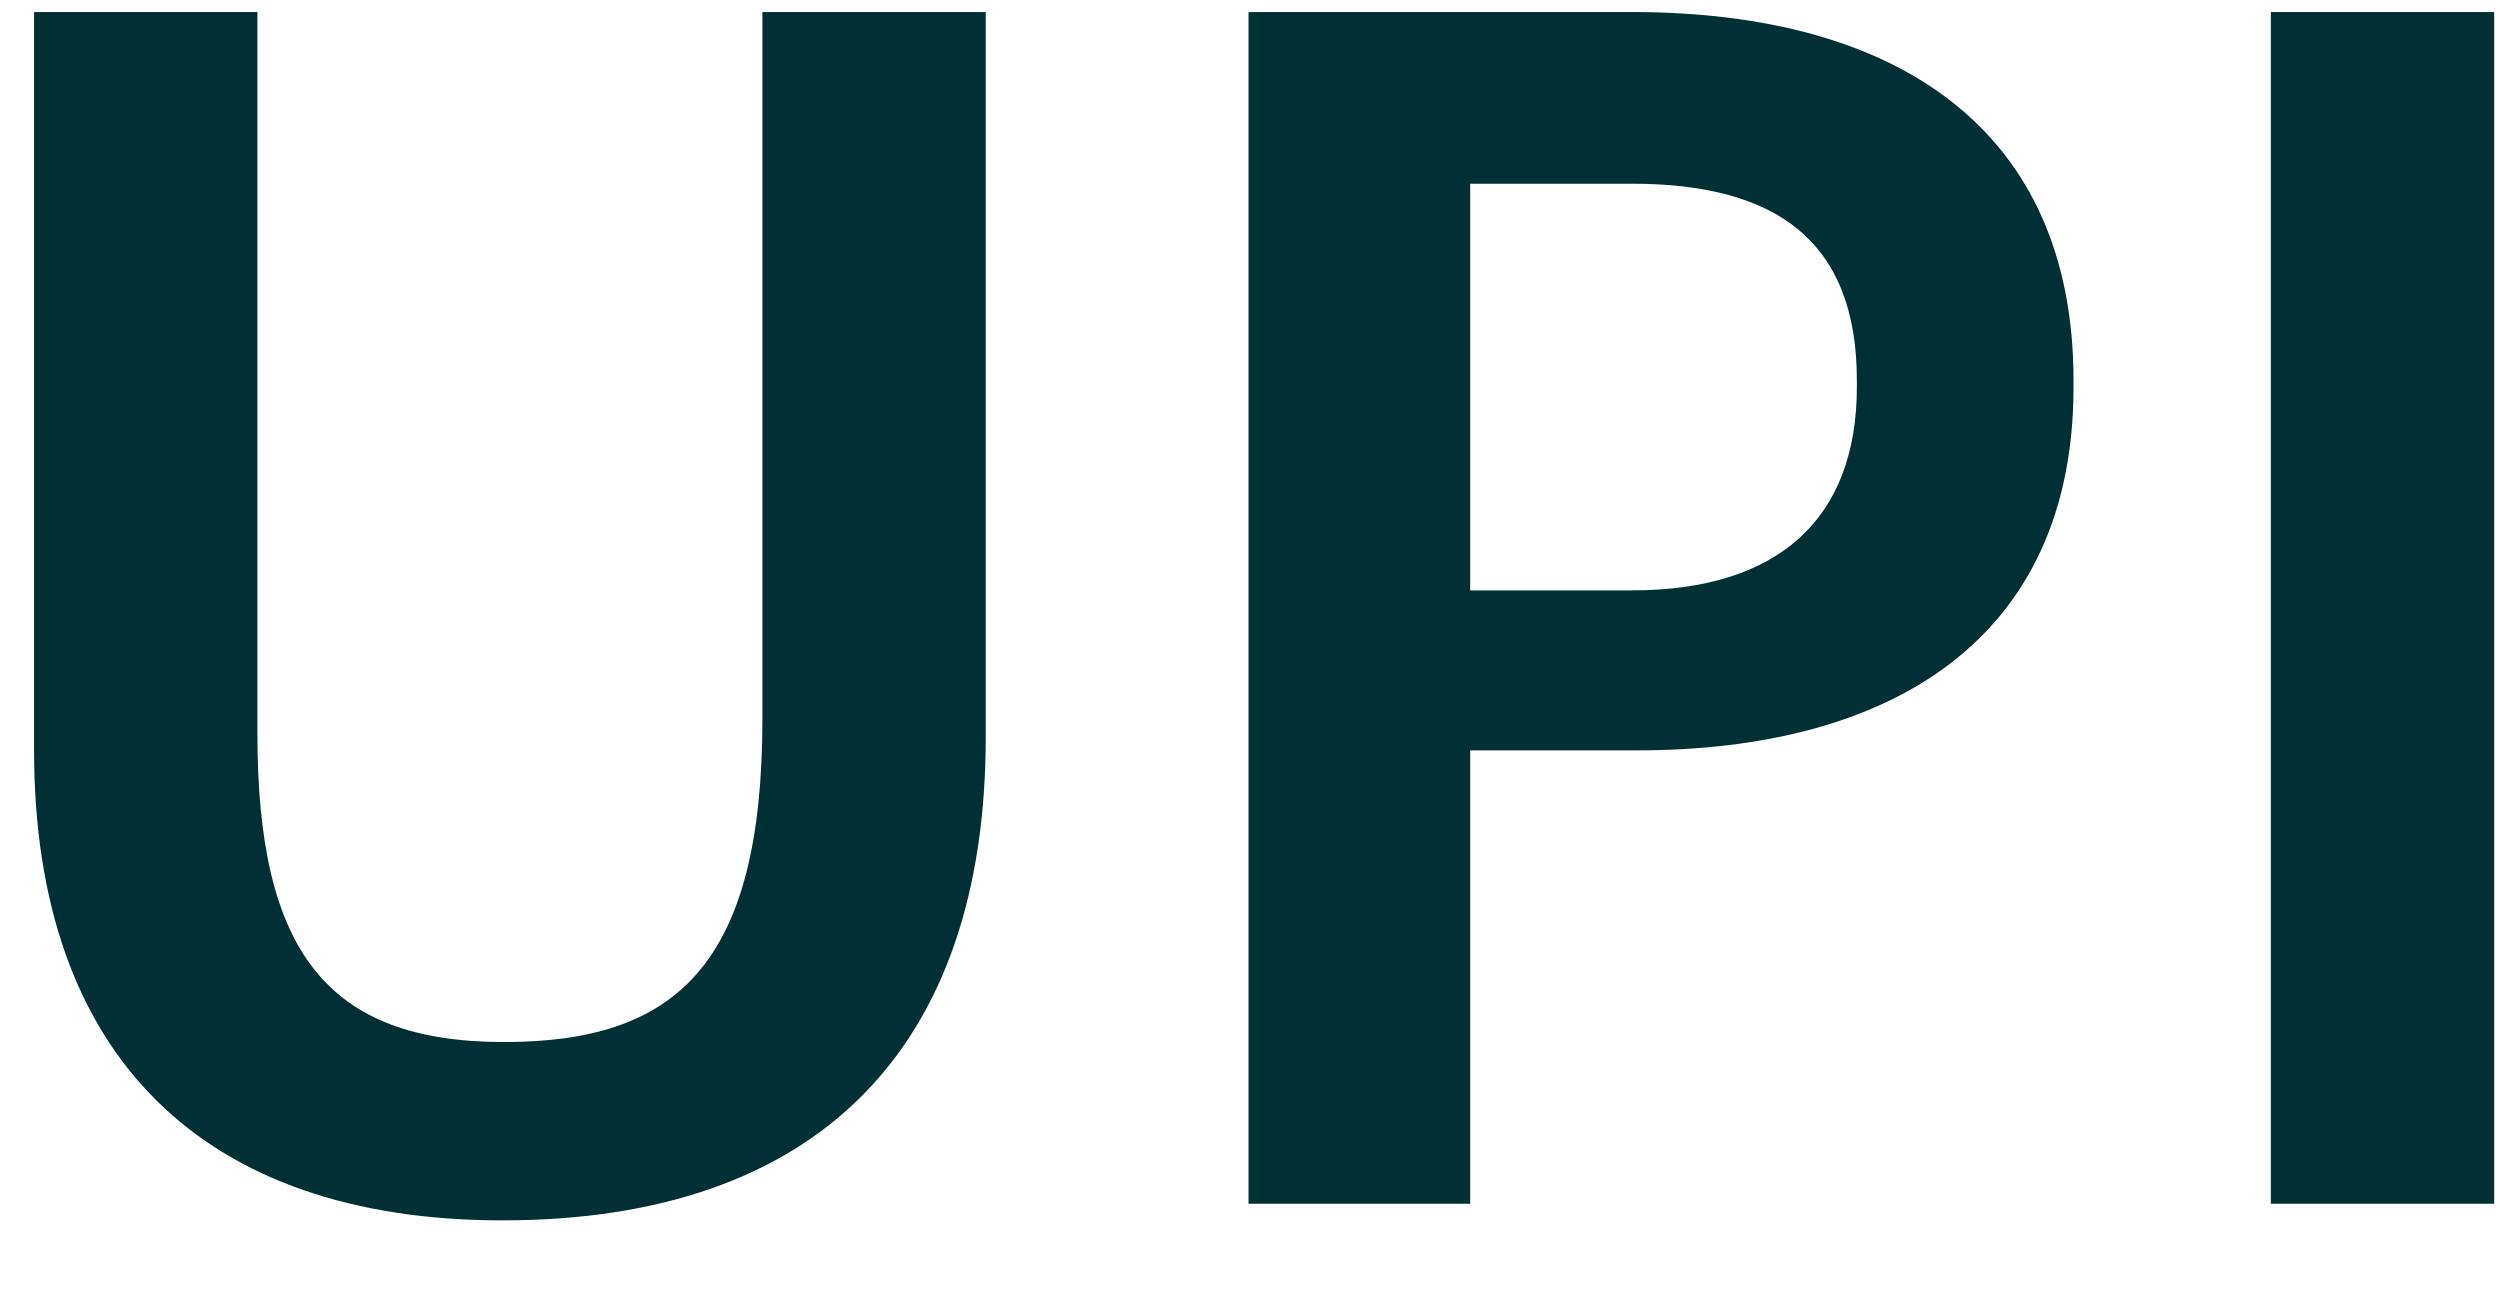 <svg width="27" height="14" viewBox="0 0 27 14" fill="none" xmlns="http://www.w3.org/2000/svg">
<path d="M5.426 13.18C8.828 13.18 10.646 11.326 10.646 7.96V0.13H8.234V7.762C8.234 10.426 7.298 11.254 5.444 11.254C3.536 11.254 2.78 10.282 2.78 7.924V0.13H0.368V8.104C0.368 11.416 2.204 13.18 5.426 13.18ZM13.484 13H15.878V8.104H17.678C20.432 8.104 22.394 6.898 22.394 4.18V4.108C22.394 1.408 20.504 0.13 17.624 0.13H13.484V13ZM15.878 6.376V1.984H17.624C19.154 1.984 20.054 2.578 20.054 4.108V4.18C20.054 5.602 19.208 6.376 17.624 6.376H15.878ZM24.525 13H26.937V0.13H24.525V13Z" fill="#002F34"/>
</svg>
